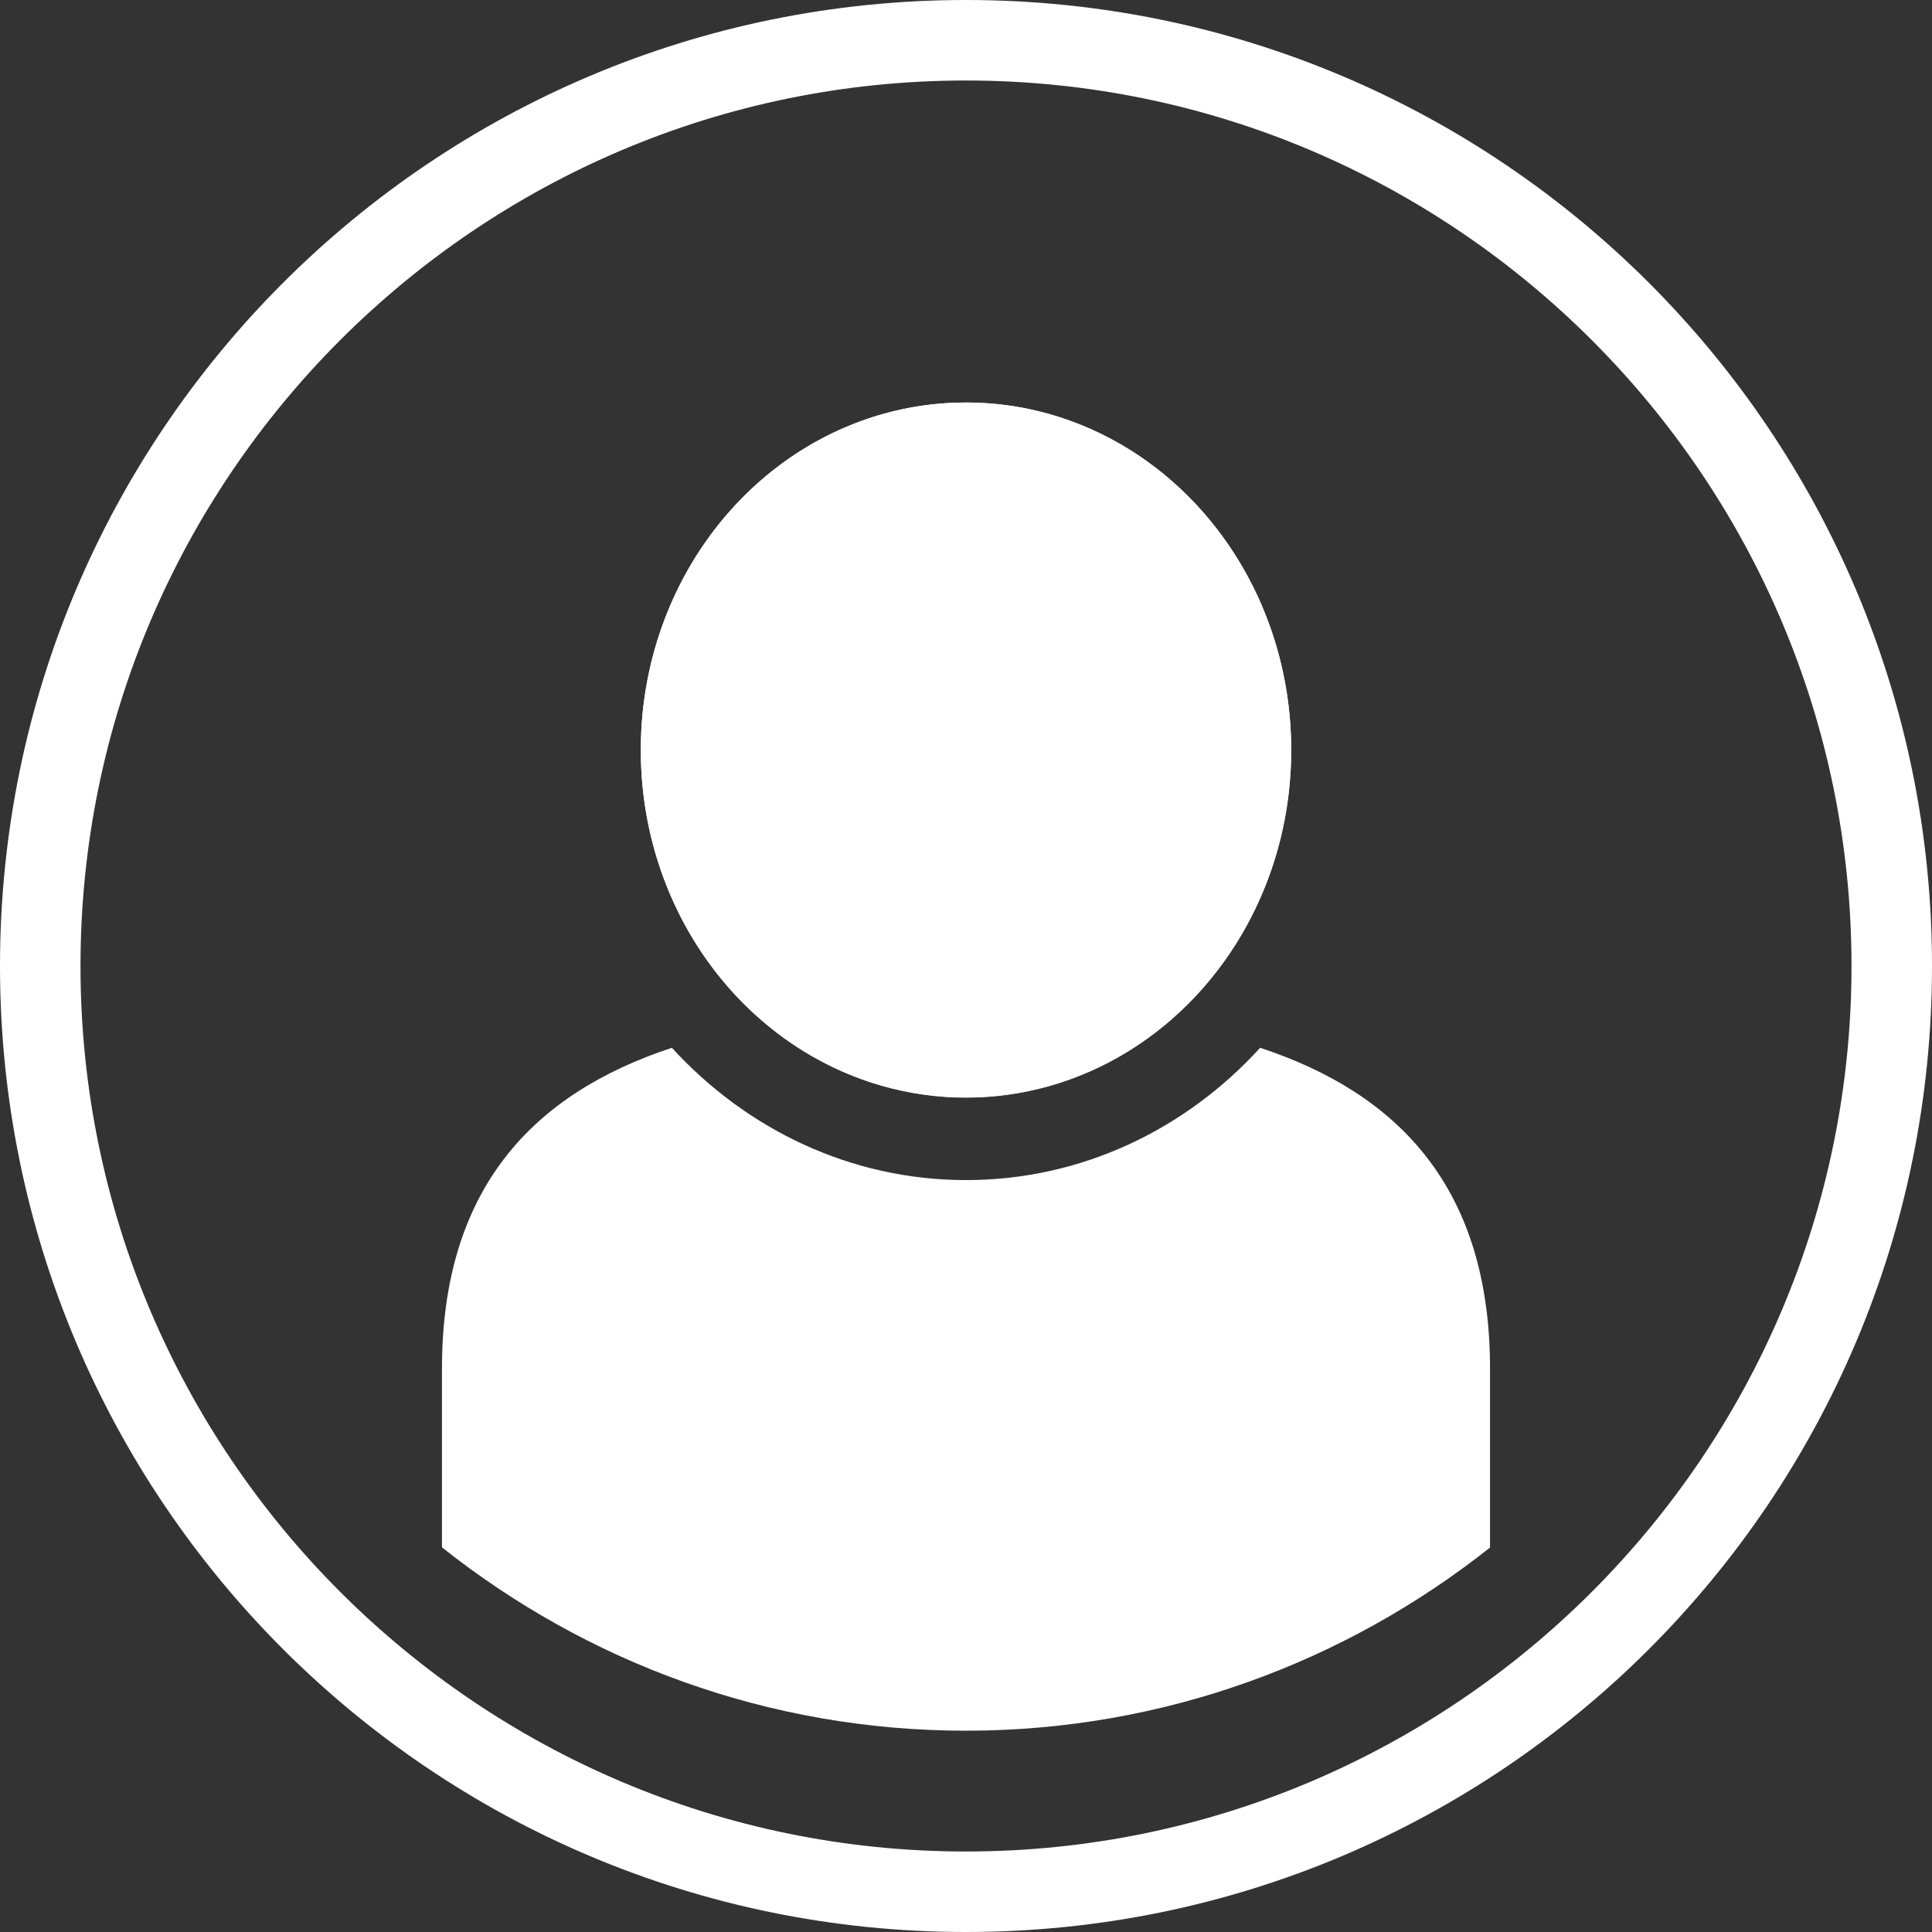 <?xml version="1.0" encoding="utf-8"?>
<!-- Generator: Adobe Illustrator 16.0.0, SVG Export Plug-In . SVG Version: 6.00 Build 0)  -->
<!DOCTYPE svg PUBLIC "-//W3C//DTD SVG 1.1//EN" "http://www.w3.org/Graphics/SVG/1.1/DTD/svg11.dtd">
<svg version="1.1" id="Layer_1" xmlns="http://www.w3.org/2000/svg" xmlns:xlink="http://www.w3.org/1999/xlink" x="0px" y="0px"
	 width="21px" height="21px" viewBox="0 0 21 21" enable-background="new 0 0 21 21" xml:space="preserve">
<rect x="0" y="0" width="21" height="21" fill="#333333" stroke="none"/>
<path fill="#FFFFFF" d="M10.5,0.875c5.307,0,9.625,4.318,9.625,9.625c0,5.307-4.318,9.625-9.625,9.625S0.875,15.807,0.875,10.5
	S5.193,0.875,10.5,0.875 M10.5,0C4.701,0,0,4.701,0,10.5S4.701,21,10.5,21S21,16.299,21,10.5S16.299,0,10.5,0L10.5,0z"/>
<g>
	<path fill="#FFFFFF" d="M10.5,4.375c1.952,0,3.535,1.692,3.535,3.777c0,2.087-1.583,3.777-3.535,3.777
		c-1.953,0-3.535-1.69-3.535-3.777C6.965,6.066,8.547,4.375,10.5,4.375z"/>
	<path fill="#FFFFFF" d="M16.196,16.821v-1.945c0-1.959-0.992-2.991-2.499-3.487c-0.808,0.887-1.941,1.438-3.197,1.438
		c-1.255,0-2.389-0.554-3.197-1.438c-1.508,0.497-2.499,1.528-2.499,3.487v1.943c1.567,1.244,3.543,1.993,5.695,1.993
		S14.629,18.063,16.196,16.821z"/>
	<ellipse fill="#FFFFFF" cx="10.5" cy="8.153" rx="3.535" ry="3.778"/>
</g>
</svg>
